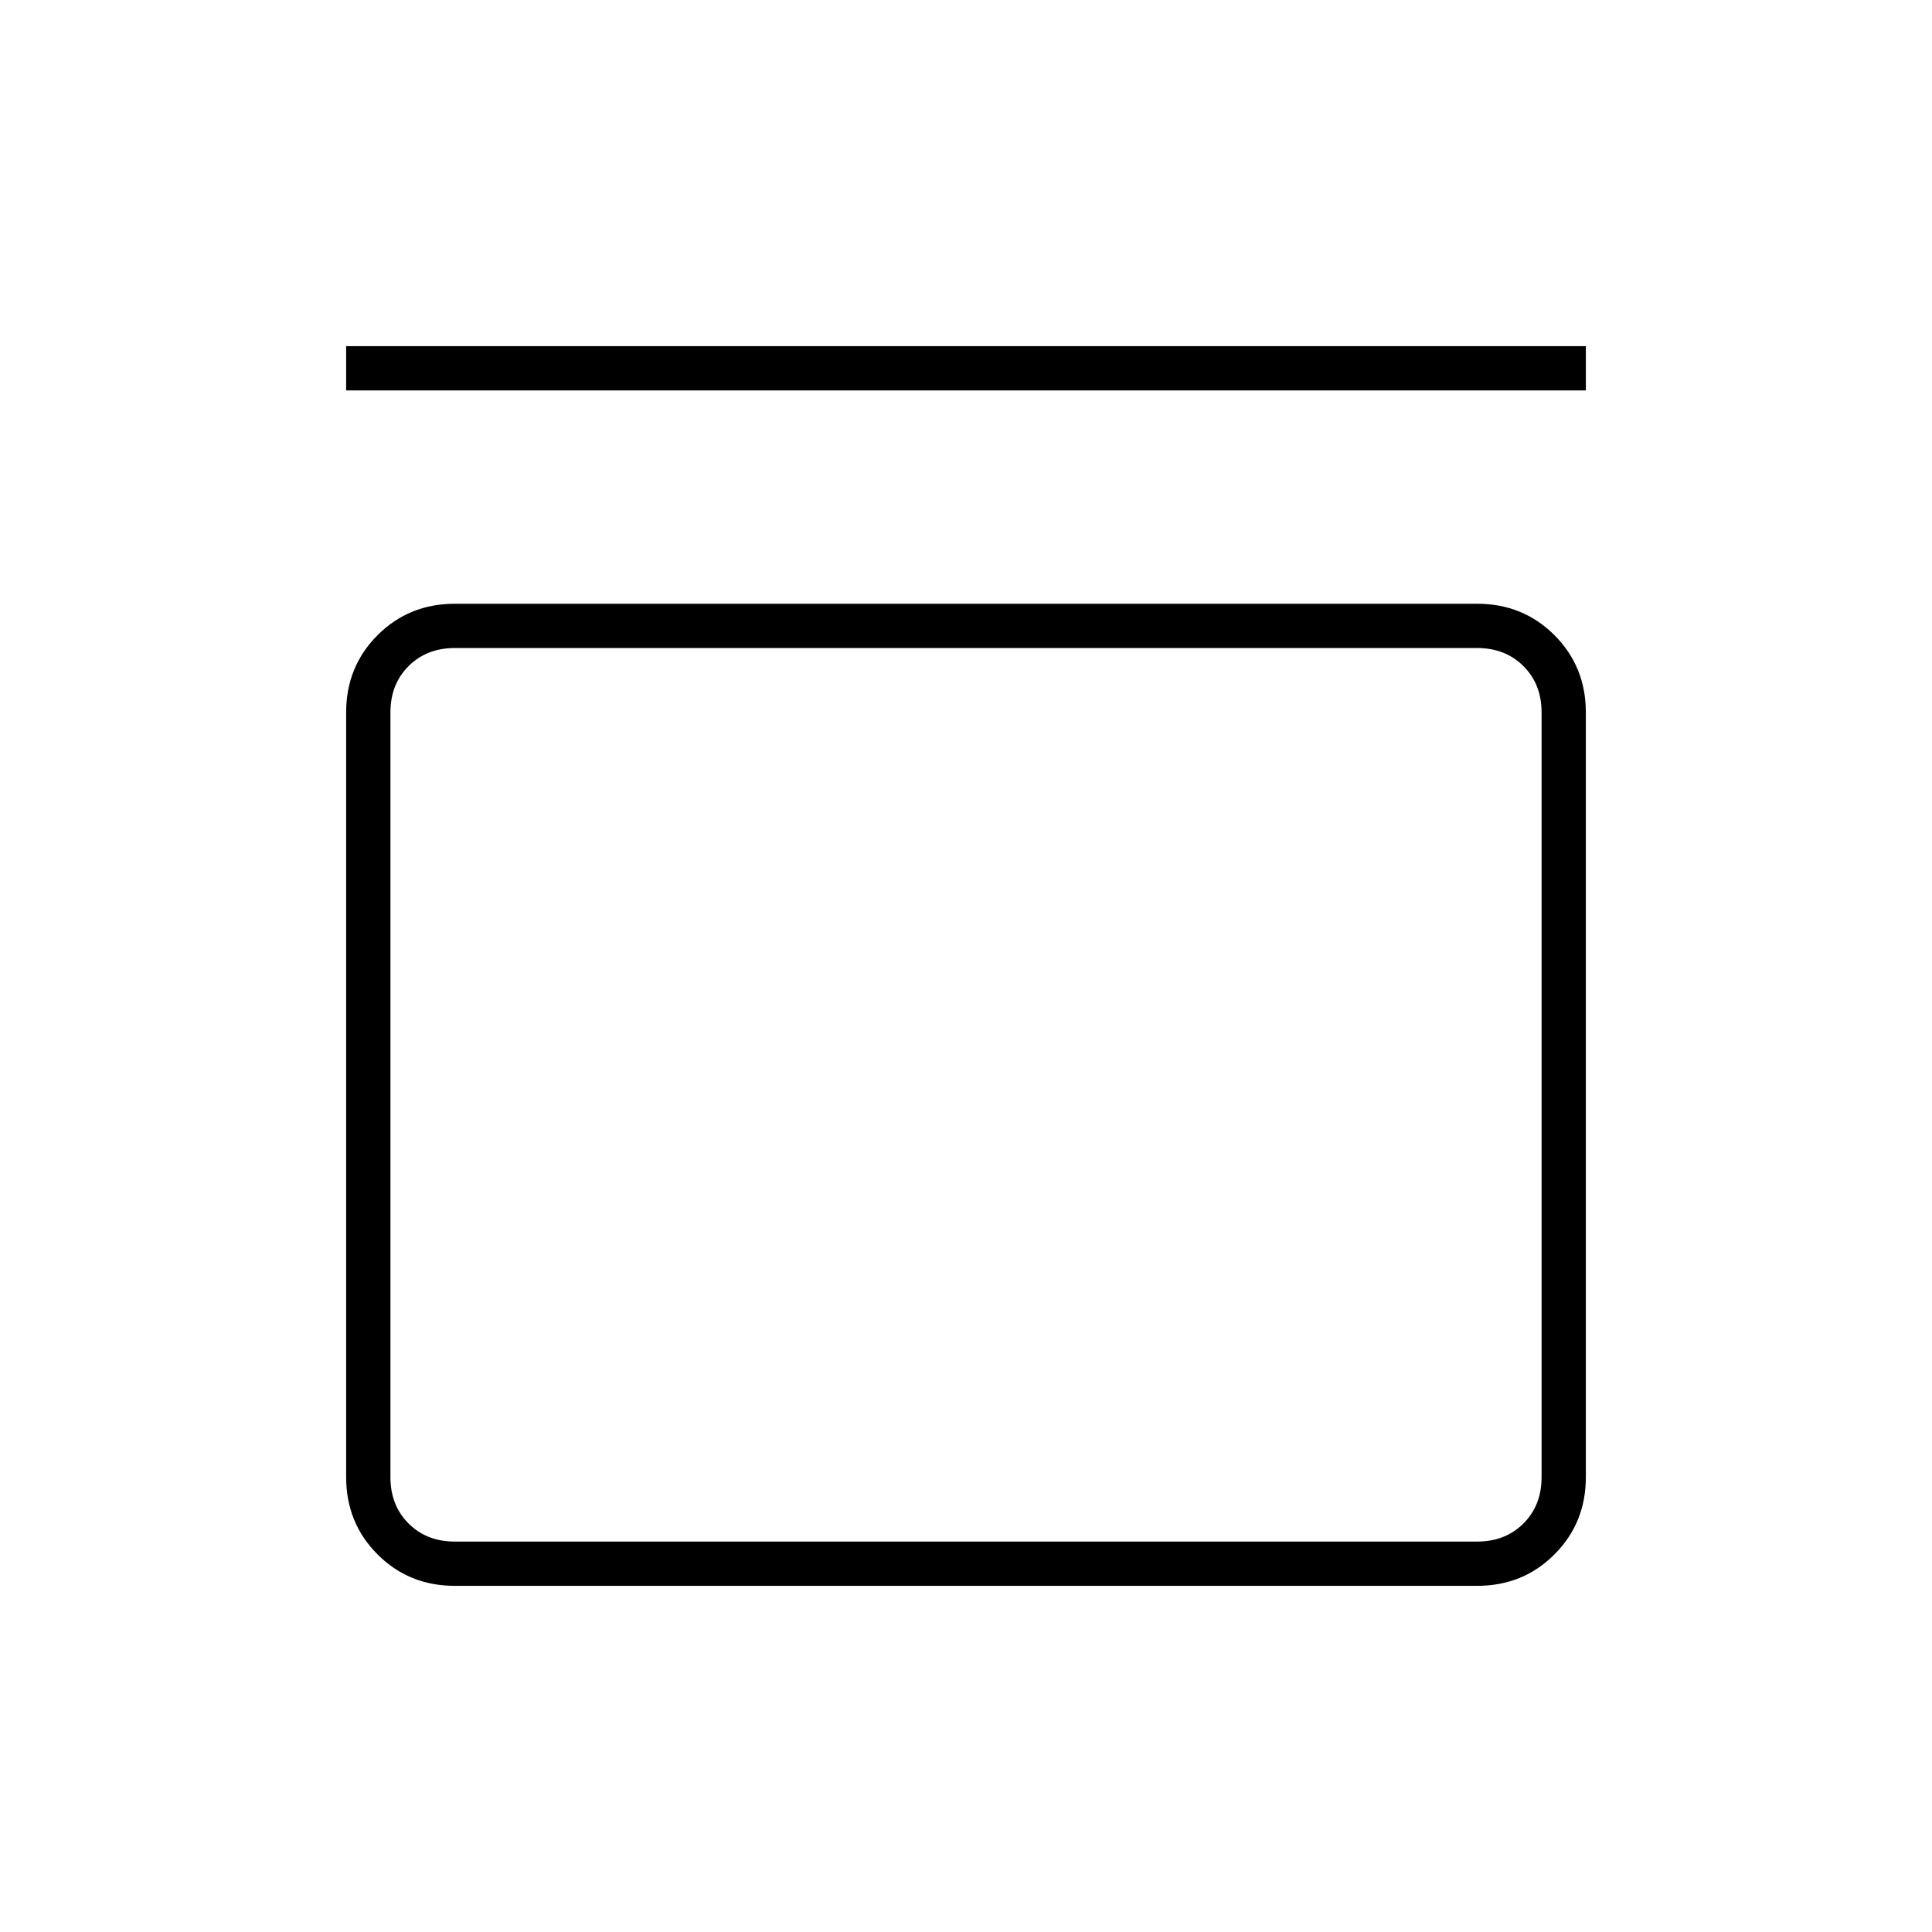 <svg xmlns="http://www.w3.org/2000/svg" width="48" height="48" viewBox="0 -960 960 960"><path d="M172-766v-22h616v22H172Zm562 106q22.78 0 38.39 15.61T788-606v380q0 22.77-15.61 38.39Q756.78-172 734-172H226q-22.77 0-38.39-15.61Q172-203.23 172-226v-380q0-22.78 15.61-38.39Q203.23-660 226-660h508Zm0 22H226q-14 0-23 9t-9 23v380q0 14 9 23t23 9h508q14 0 23-9t9-23v-380q0-14-9-23t-23-9Zm-540 0v444-444Z"/></svg>